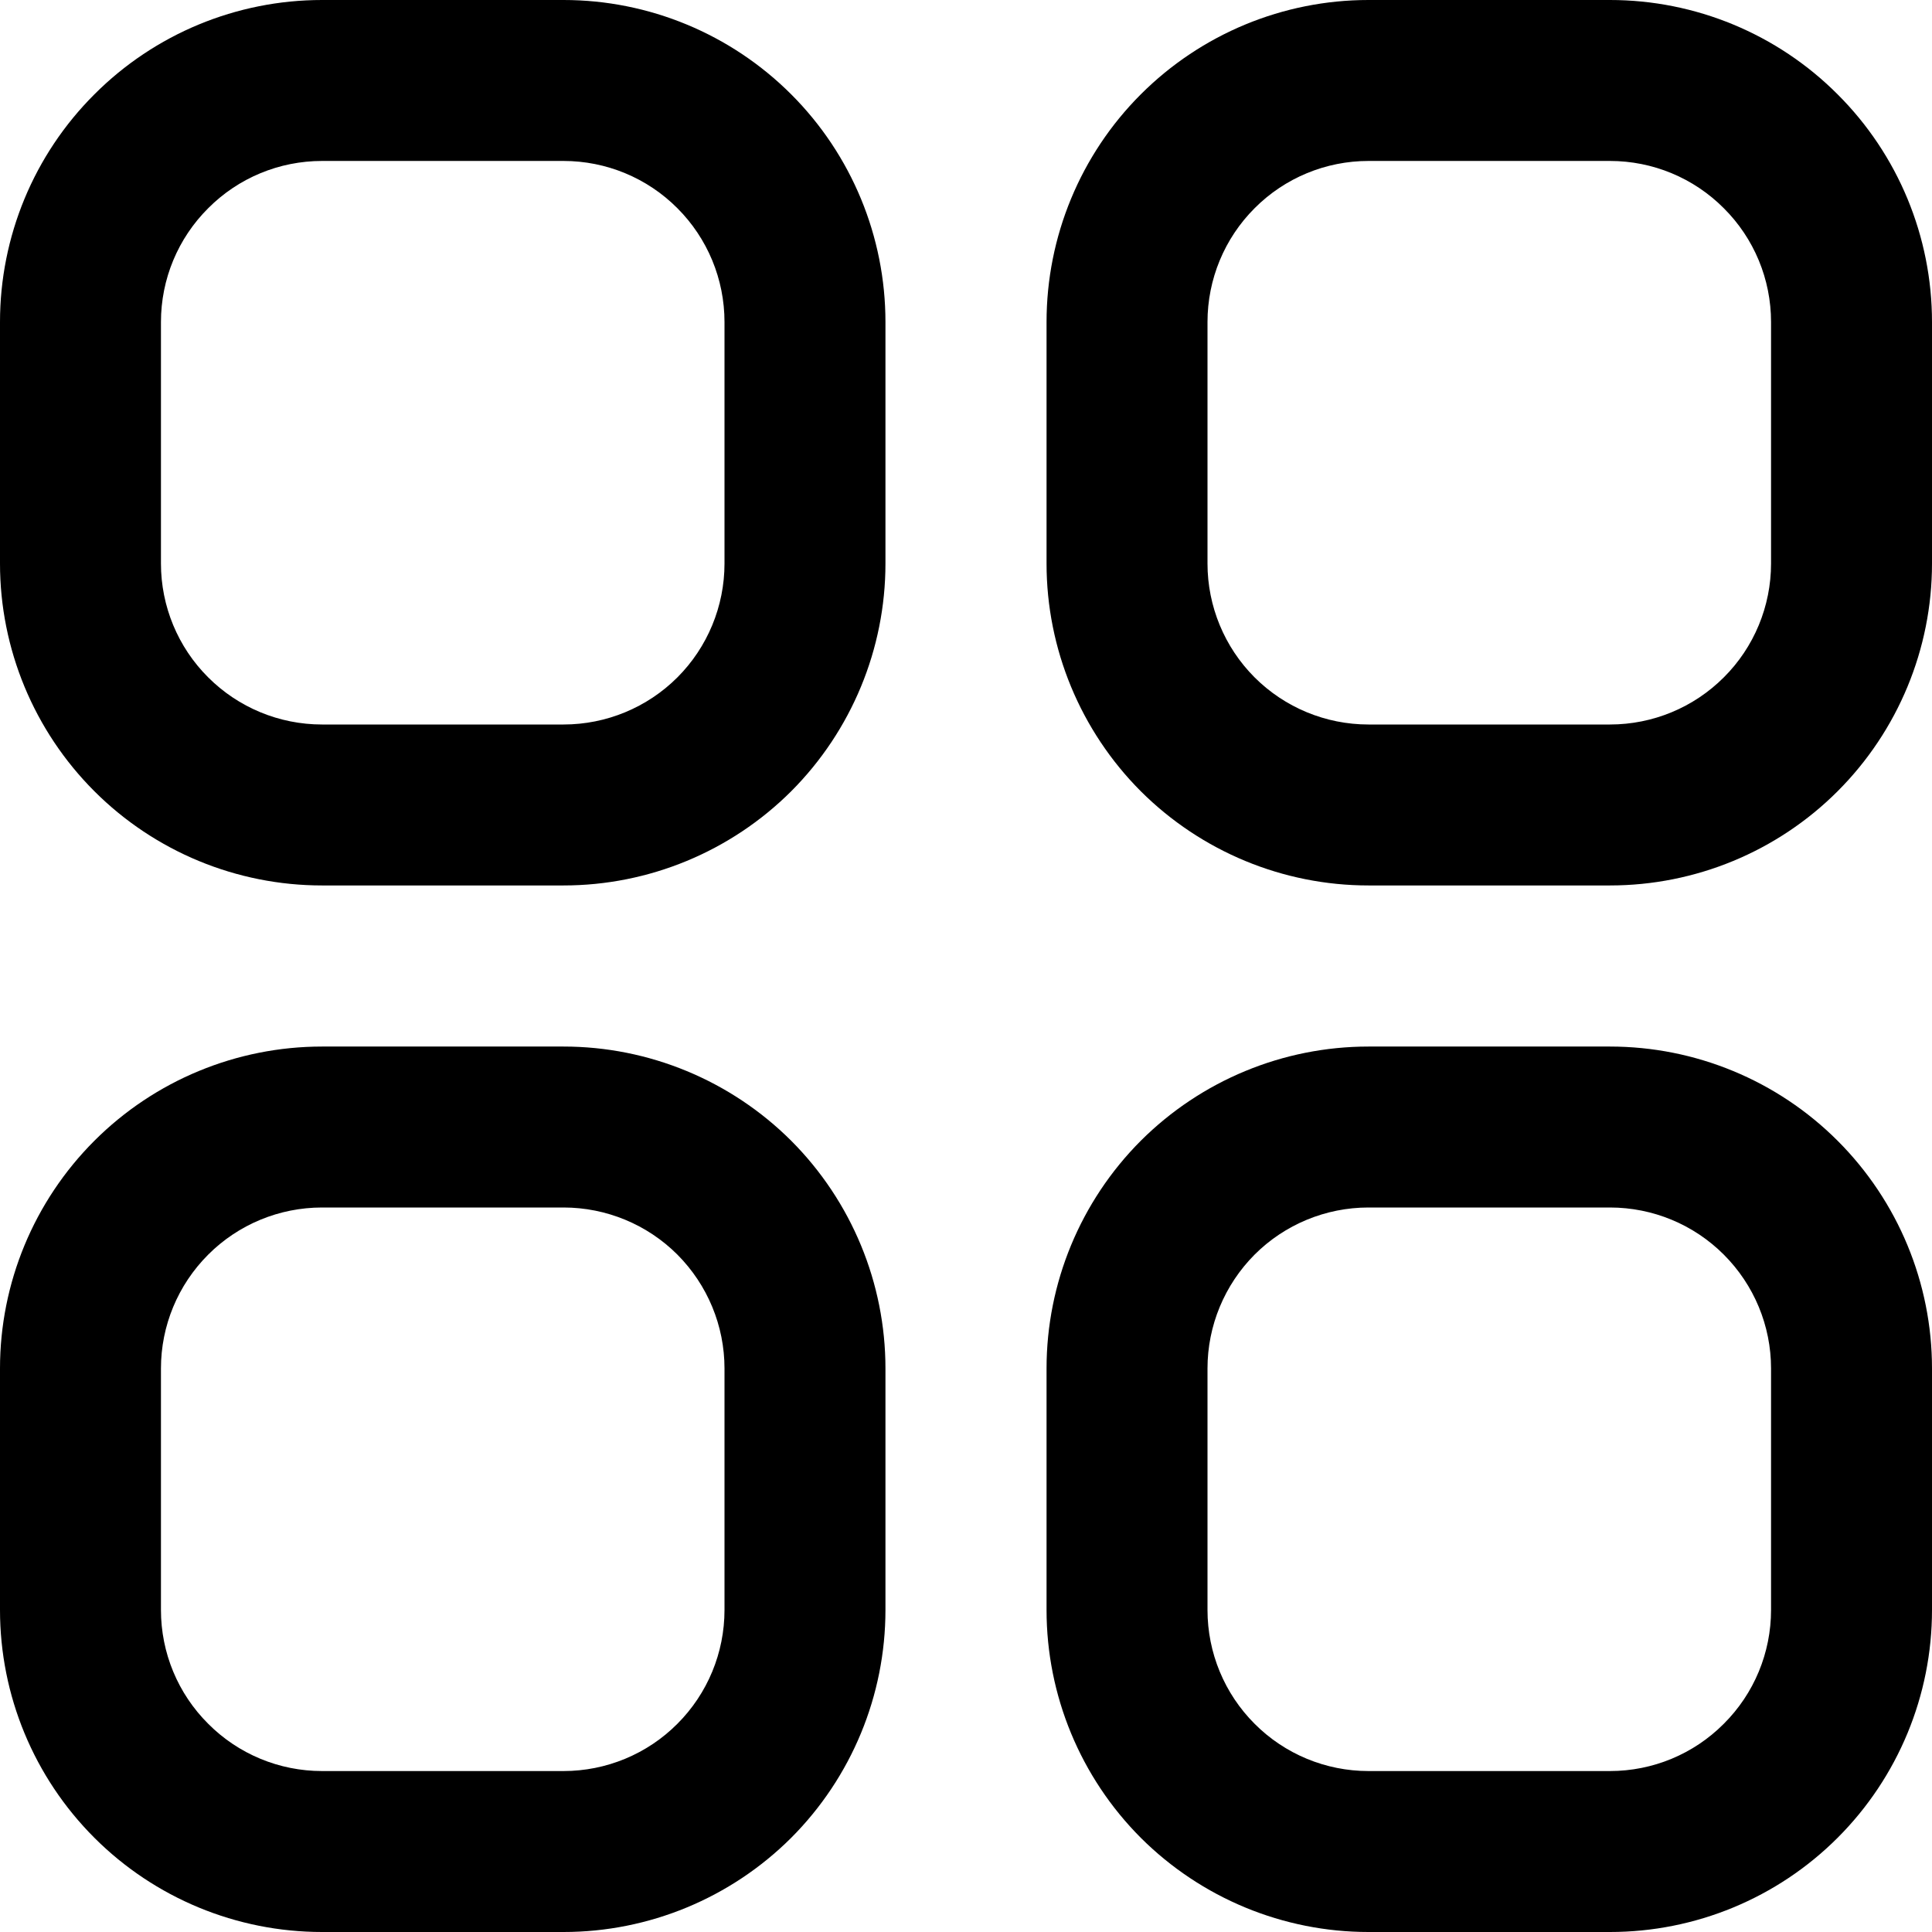<svg width="13" height="13" viewBox="0 0 13 13" xmlns="http://www.w3.org/2000/svg">
  <path d="M3.792 0H2.167C1.592 0 1.041 0.228 0.635 0.635C0.228 1.041 0 1.592 0 2.167V3.792C0 4.366 0.228 4.917 0.635 5.324C1.041 5.73 1.592 5.958 2.167 5.958H3.792C4.366 5.958 4.917 5.73 5.324 5.324C5.73 4.917 5.958 4.366 5.958 3.792V2.167C5.958 1.592 5.73 1.041 5.324 0.635C4.917 0.228 4.366 0 3.792 0ZM4.875 3.792C4.875 4.079 4.761 4.355 4.558 4.558C4.355 4.761 4.079 4.875 3.792 4.875H2.167C1.879 4.875 1.604 4.761 1.401 4.558C1.197 4.355 1.083 4.079 1.083 3.792V2.167C1.083 1.879 1.197 1.604 1.401 1.401C1.604 1.197 1.879 1.083 2.167 1.083H3.792C4.079 1.083 4.355 1.197 4.558 1.401C4.761 1.604 4.875 1.879 4.875 2.167V3.792Z" />
  <path d="M10.833 0H9.208C8.634 0 8.083 0.228 7.676 0.635C7.27 1.041 7.042 1.592 7.042 2.167V3.792C7.042 4.366 7.27 4.917 7.676 5.324C8.083 5.73 8.634 5.958 9.208 5.958H10.833C11.408 5.958 11.959 5.73 12.365 5.324C12.772 4.917 13 4.366 13 3.792V2.167C13 1.592 12.772 1.041 12.365 0.635C11.959 0.228 11.408 0 10.833 0ZM11.917 3.792C11.917 4.079 11.803 4.355 11.599 4.558C11.396 4.761 11.121 4.875 10.833 4.875H9.208C8.921 4.875 8.645 4.761 8.442 4.558C8.239 4.355 8.125 4.079 8.125 3.792V2.167C8.125 1.879 8.239 1.604 8.442 1.401C8.645 1.197 8.921 1.083 9.208 1.083H10.833C11.121 1.083 11.396 1.197 11.599 1.401C11.803 1.604 11.917 1.879 11.917 2.167V3.792Z" />
  <path d="M3.792 7.042H2.167C1.592 7.042 1.041 7.27 0.635 7.676C0.228 8.083 0 8.634 0 9.208V10.833C0 11.408 0.228 11.959 0.635 12.366C1.041 12.772 1.592 13 2.167 13H3.792C4.366 13 4.917 12.772 5.324 12.366C5.73 11.959 5.958 11.408 5.958 10.833V9.208C5.958 8.634 5.73 8.083 5.324 7.676C4.917 7.27 4.366 7.042 3.792 7.042ZM4.875 10.833C4.875 11.121 4.761 11.396 4.558 11.599C4.355 11.803 4.079 11.917 3.792 11.917H2.167C1.879 11.917 1.604 11.803 1.401 11.599C1.197 11.396 1.083 11.121 1.083 10.833V9.208C1.083 8.921 1.197 8.646 1.401 8.442C1.604 8.239 1.879 8.125 2.167 8.125H3.792C4.079 8.125 4.355 8.239 4.558 8.442C4.761 8.646 4.875 8.921 4.875 9.208V10.833Z" />
  <path d="M10.833 7.042H9.208C8.634 7.042 8.083 7.27 7.676 7.676C7.27 8.083 7.042 8.634 7.042 9.208V10.833C7.042 11.408 7.27 11.959 7.676 12.366C8.083 12.772 8.634 13 9.208 13H10.833C11.408 13 11.959 12.772 12.365 12.366C12.772 11.959 13 11.408 13 10.833V9.208C13 8.634 12.772 8.083 12.365 7.676C11.959 7.27 11.408 7.042 10.833 7.042ZM11.917 10.833C11.917 11.121 11.803 11.396 11.599 11.599C11.396 11.803 11.121 11.917 10.833 11.917H9.208C8.921 11.917 8.645 11.803 8.442 11.599C8.239 11.396 8.125 11.121 8.125 10.833V9.208C8.125 8.921 8.239 8.646 8.442 8.442C8.645 8.239 8.921 8.125 9.208 8.125H10.833C11.121 8.125 11.396 8.239 11.599 8.442C11.803 8.646 11.917 8.921 11.917 9.208V10.833Z" />
</svg>